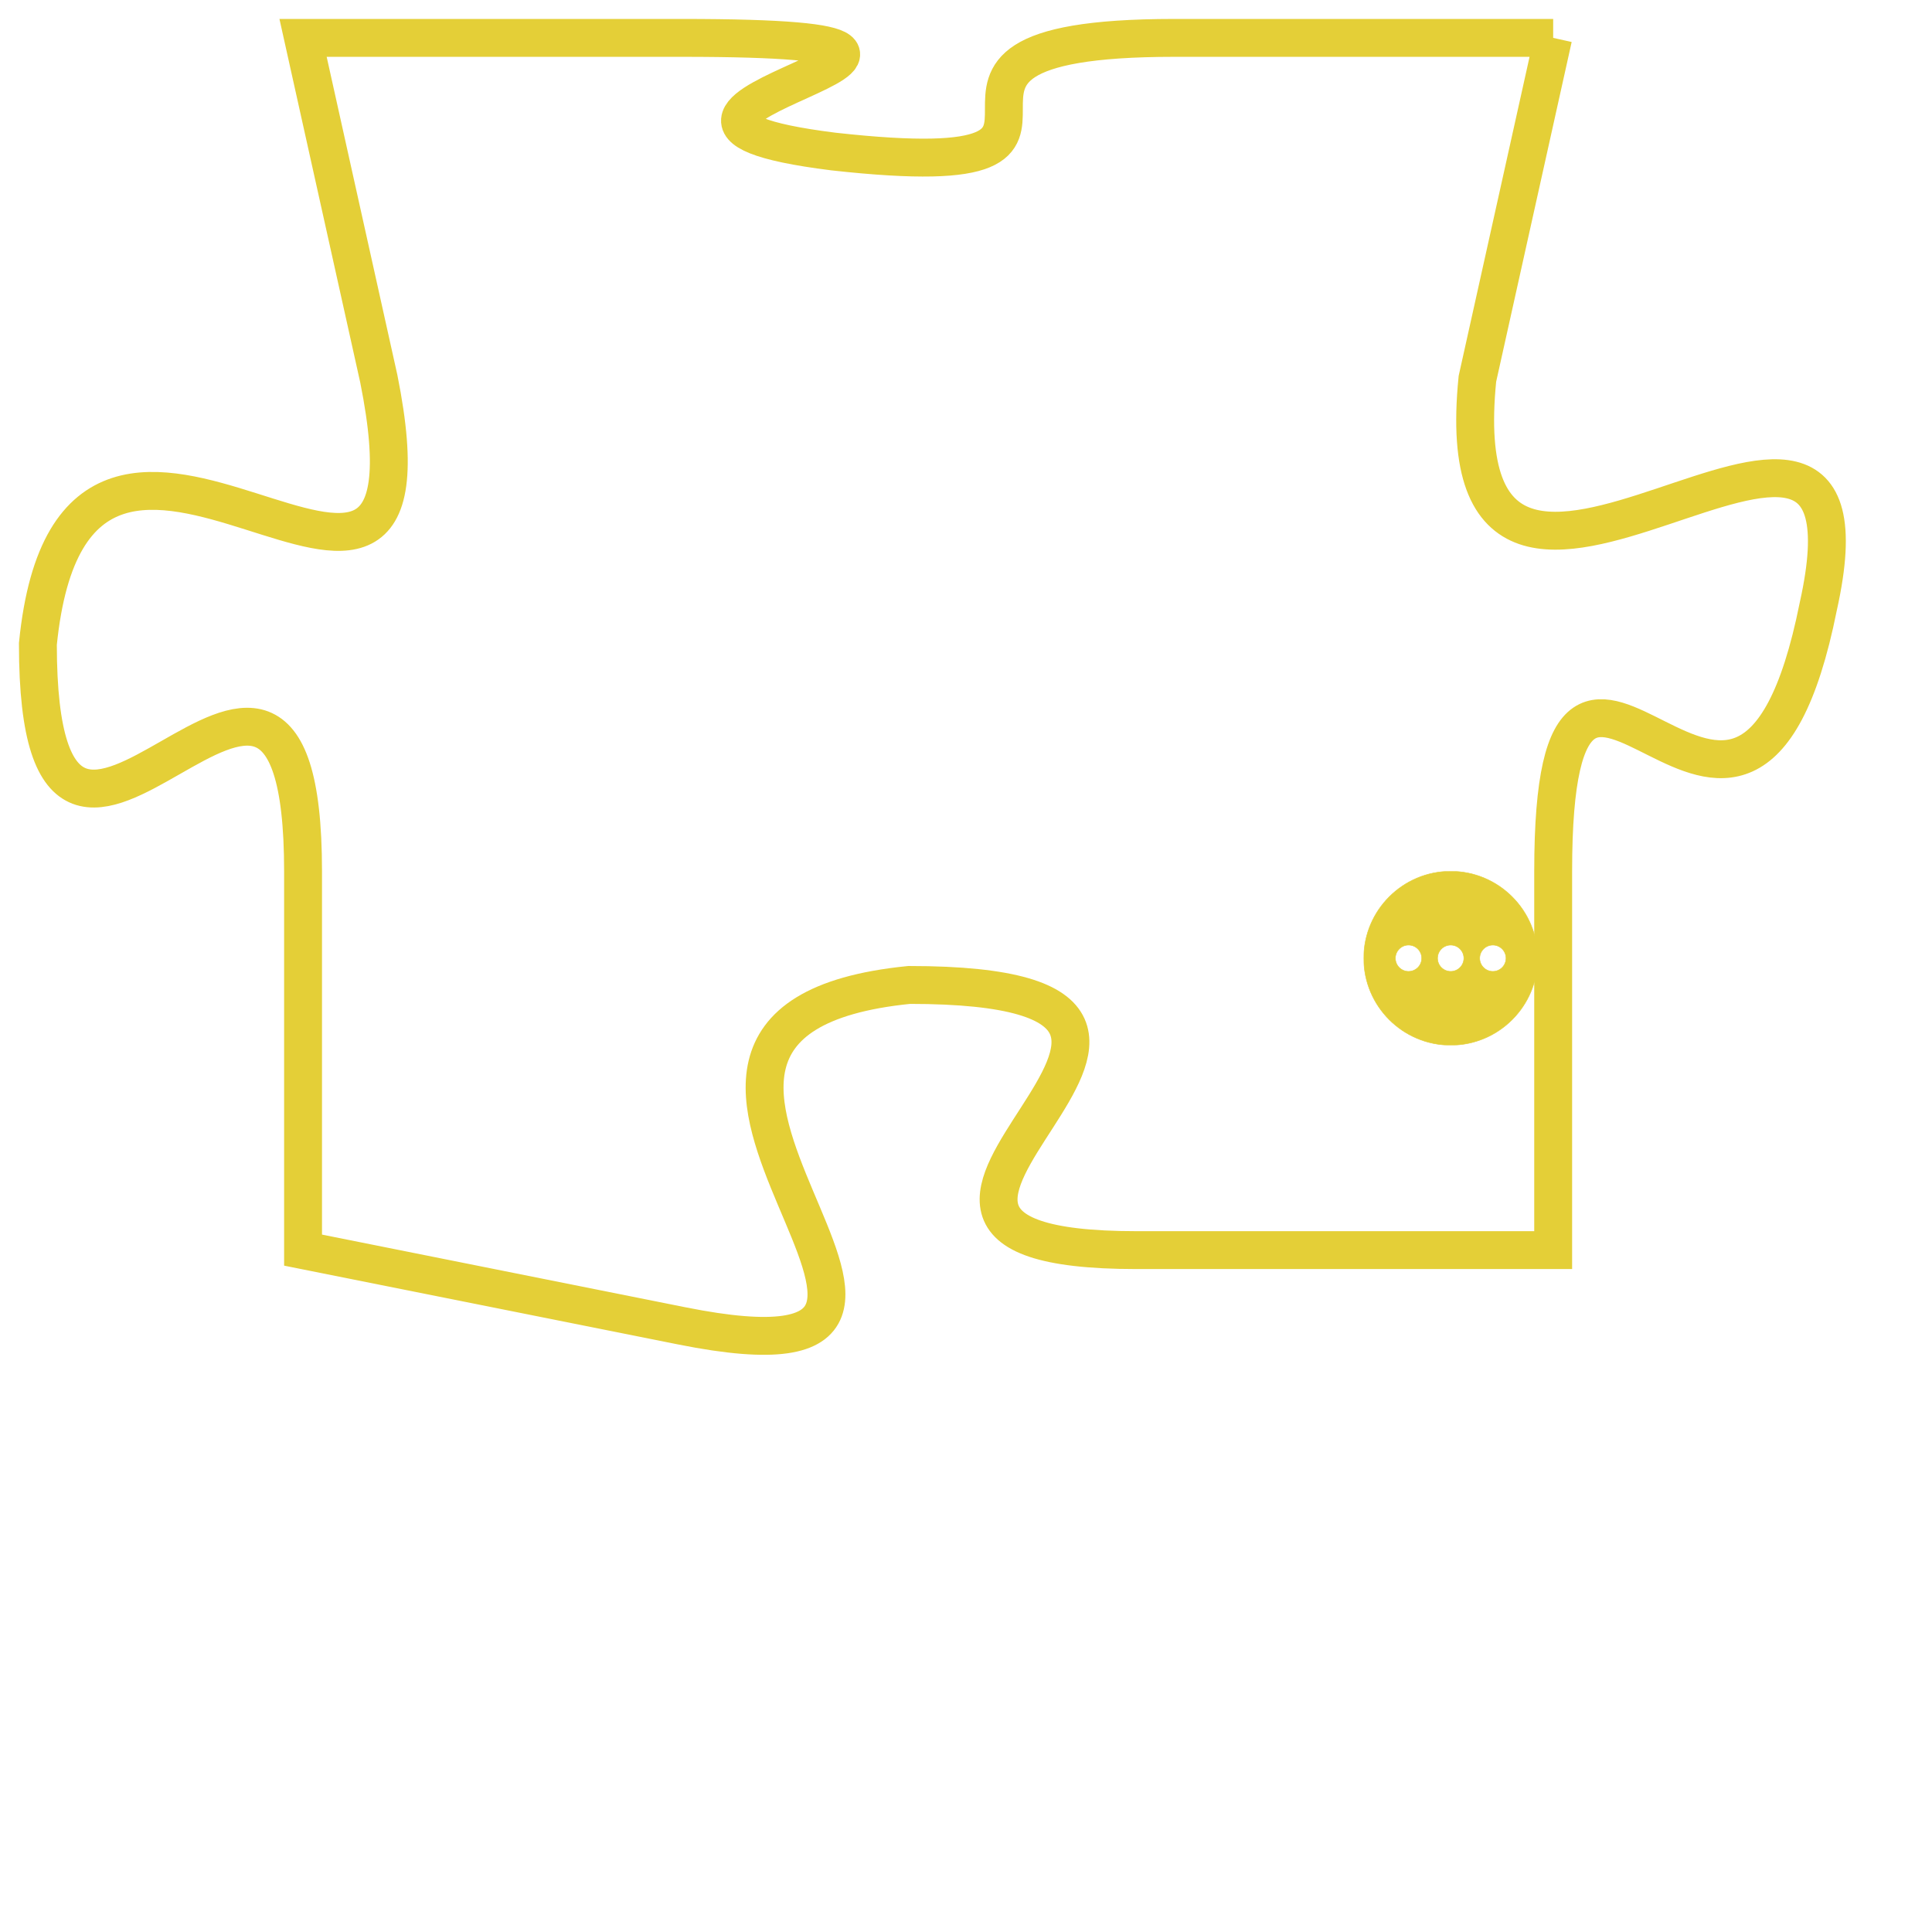 <svg version="1.1" xmlns="http://www.w3.org/2000/svg" xmlns:xlink="http://www.w3.org/1999/xlink" fill="transparent" x="0" y="0" width="350" height="350" preserveAspectRatio="xMinYMin slice"><style type="text/css">.links{fill:transparent;stroke: #E4CF37;}.links:hover{fill:#63D272; opacity:0.4;}</style><defs><g id="allt"><path id="t8437" d="M3894,2048 L3884,2048 C3875,2048 3884,2052 3875,2051 C3867,2050 3882,2048 3871,2048 L3861,2048 3861,2048 L3863,2057 C3865,2067 3855,2054 3854,2064 C3854,2074 3861,2060 3861,2070 L3861,2080 3861,2080 L3871,2082 C3881,2084 3867,2074 3877,2073 C3888,2073 3873,2080 3883,2080 L3894,2080 3894,2080 L3894,2070 C3894,2060 3899,2073 3901,2063 C3903,2054 3891,2067 3892,2057 L3894,2048"/></g><clipPath id="c" clipRule="evenodd" fill="transparent"><use href="#t8437"/></clipPath></defs><svg viewBox="3853 2047 51 38" preserveAspectRatio="xMinYMin meet"><svg width="4380" height="2430"><g><image crossorigin="anonymous" x="0" y="0" href="https://nftpuzzle.license-token.com/assets/completepuzzle.svg" width="100%" height="100%" /><g class="links"><use href="#t8437"/></g></g></svg><svg x="3889" y="2070" height="9%" width="9%" viewBox="0 0 330 330"><g><a xlink:href="https://nftpuzzle.license-token.com/" class="links"><title>See the most innovative NFT based token software licensing project</title><path fill="#E4CF37" id="more" d="M165,0C74.019,0,0,74.019,0,165s74.019,165,165,165s165-74.019,165-165S255.981,0,165,0z M85,190 c-13.785,0-25-11.215-25-25s11.215-25,25-25s25,11.215,25,25S98.785,190,85,190z M165,190c-13.785,0-25-11.215-25-25 s11.215-25,25-25s25,11.215,25,25S178.785,190,165,190z M245,190c-13.785,0-25-11.215-25-25s11.215-25,25-25 c13.785,0,25,11.215,25,25S258.785,190,245,190z"></path></a></g></svg></svg></svg>